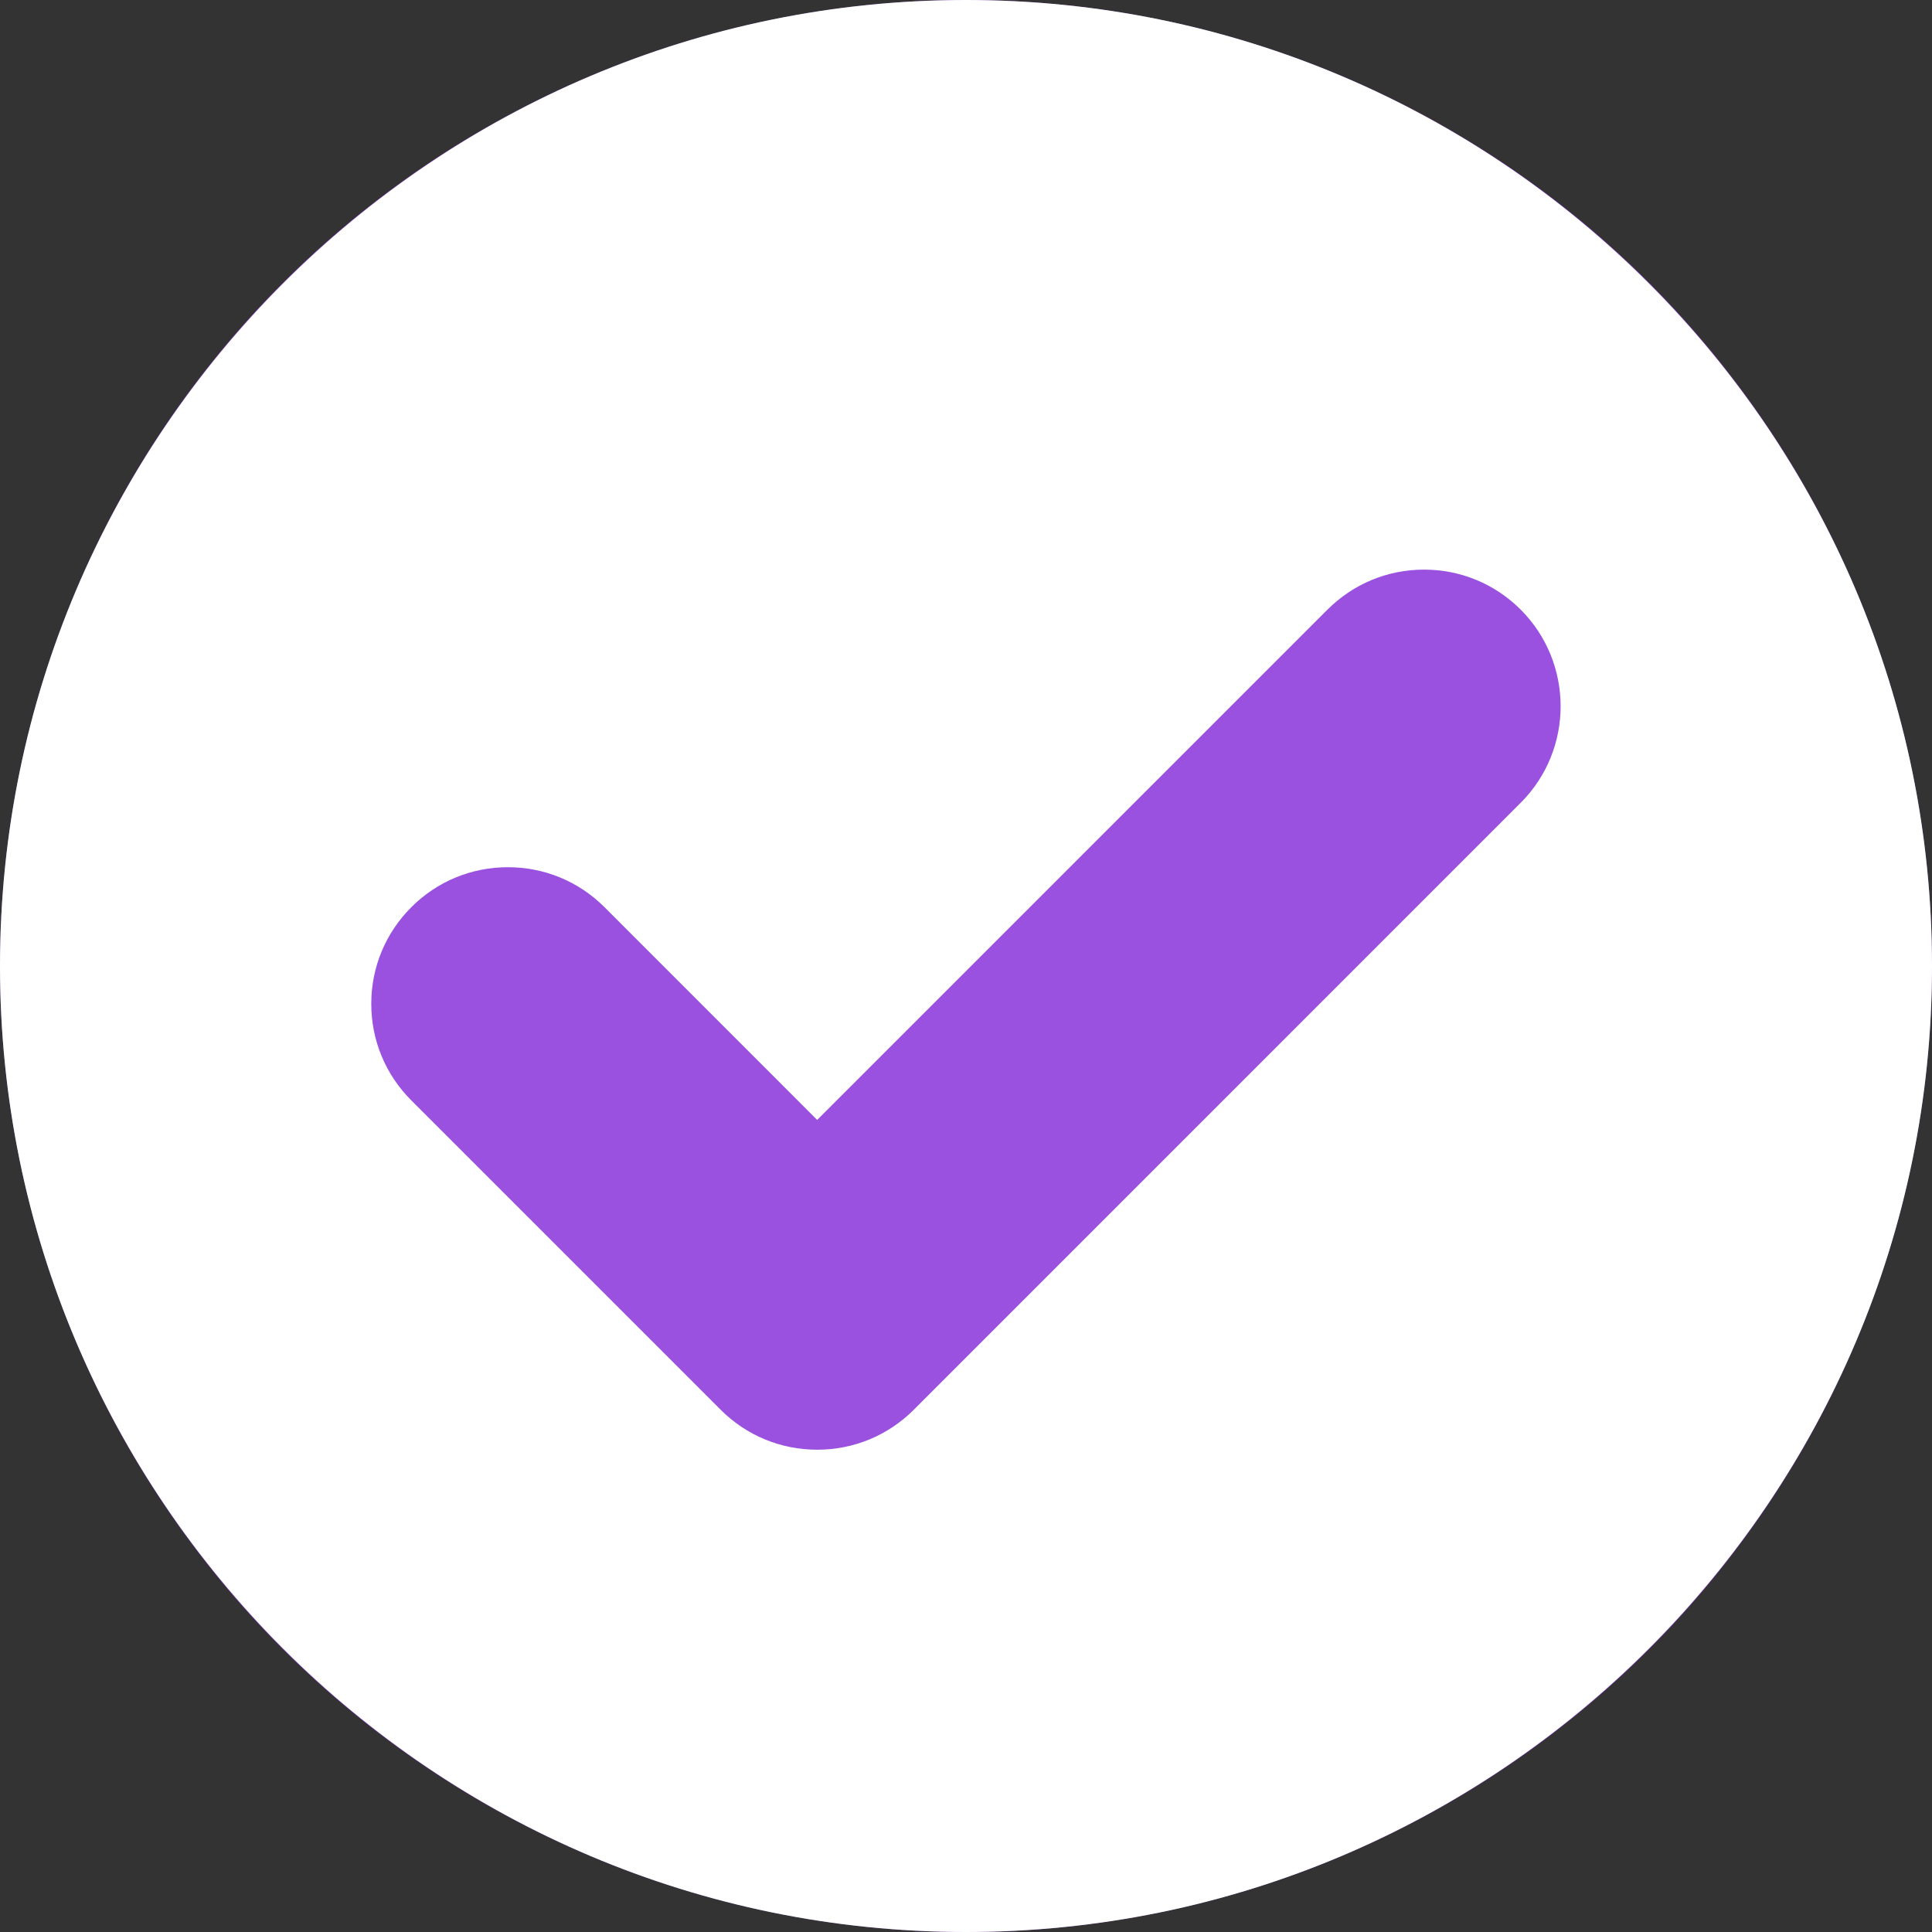 <svg width="30" height="30" viewBox="0 0 30 30" fill="none" xmlns="http://www.w3.org/2000/svg">
<rect x="0" y="0" width="30" height="30" fill="#333333" stroke="none"/>
<circle cx="15" cy="15" r="15" fill="#9B51E0"/>
<path d="M15 0C6.729 0 0 6.729 0 15C0 23.271 6.729 30 15 30C23.271 30 30 23.271 30 15C30 6.729 23.271 0 15 0ZM23.613 12.466L14.19 21.89C13.789 22.291 13.256 22.511 12.69 22.511C12.123 22.511 11.59 22.291 11.19 21.89L6.387 17.087C5.986 16.686 5.765 16.154 5.765 15.587C5.765 15.02 5.986 14.488 6.387 14.087C6.787 13.686 7.32 13.466 7.887 13.466C8.453 13.466 8.986 13.686 9.387 14.087L12.689 17.39L20.613 9.466C21.014 9.066 21.546 8.845 22.113 8.845C22.68 8.845 23.212 9.066 23.613 9.466C24.44 10.294 24.44 11.639 23.613 12.466Z" fill="white"/>
</svg>
